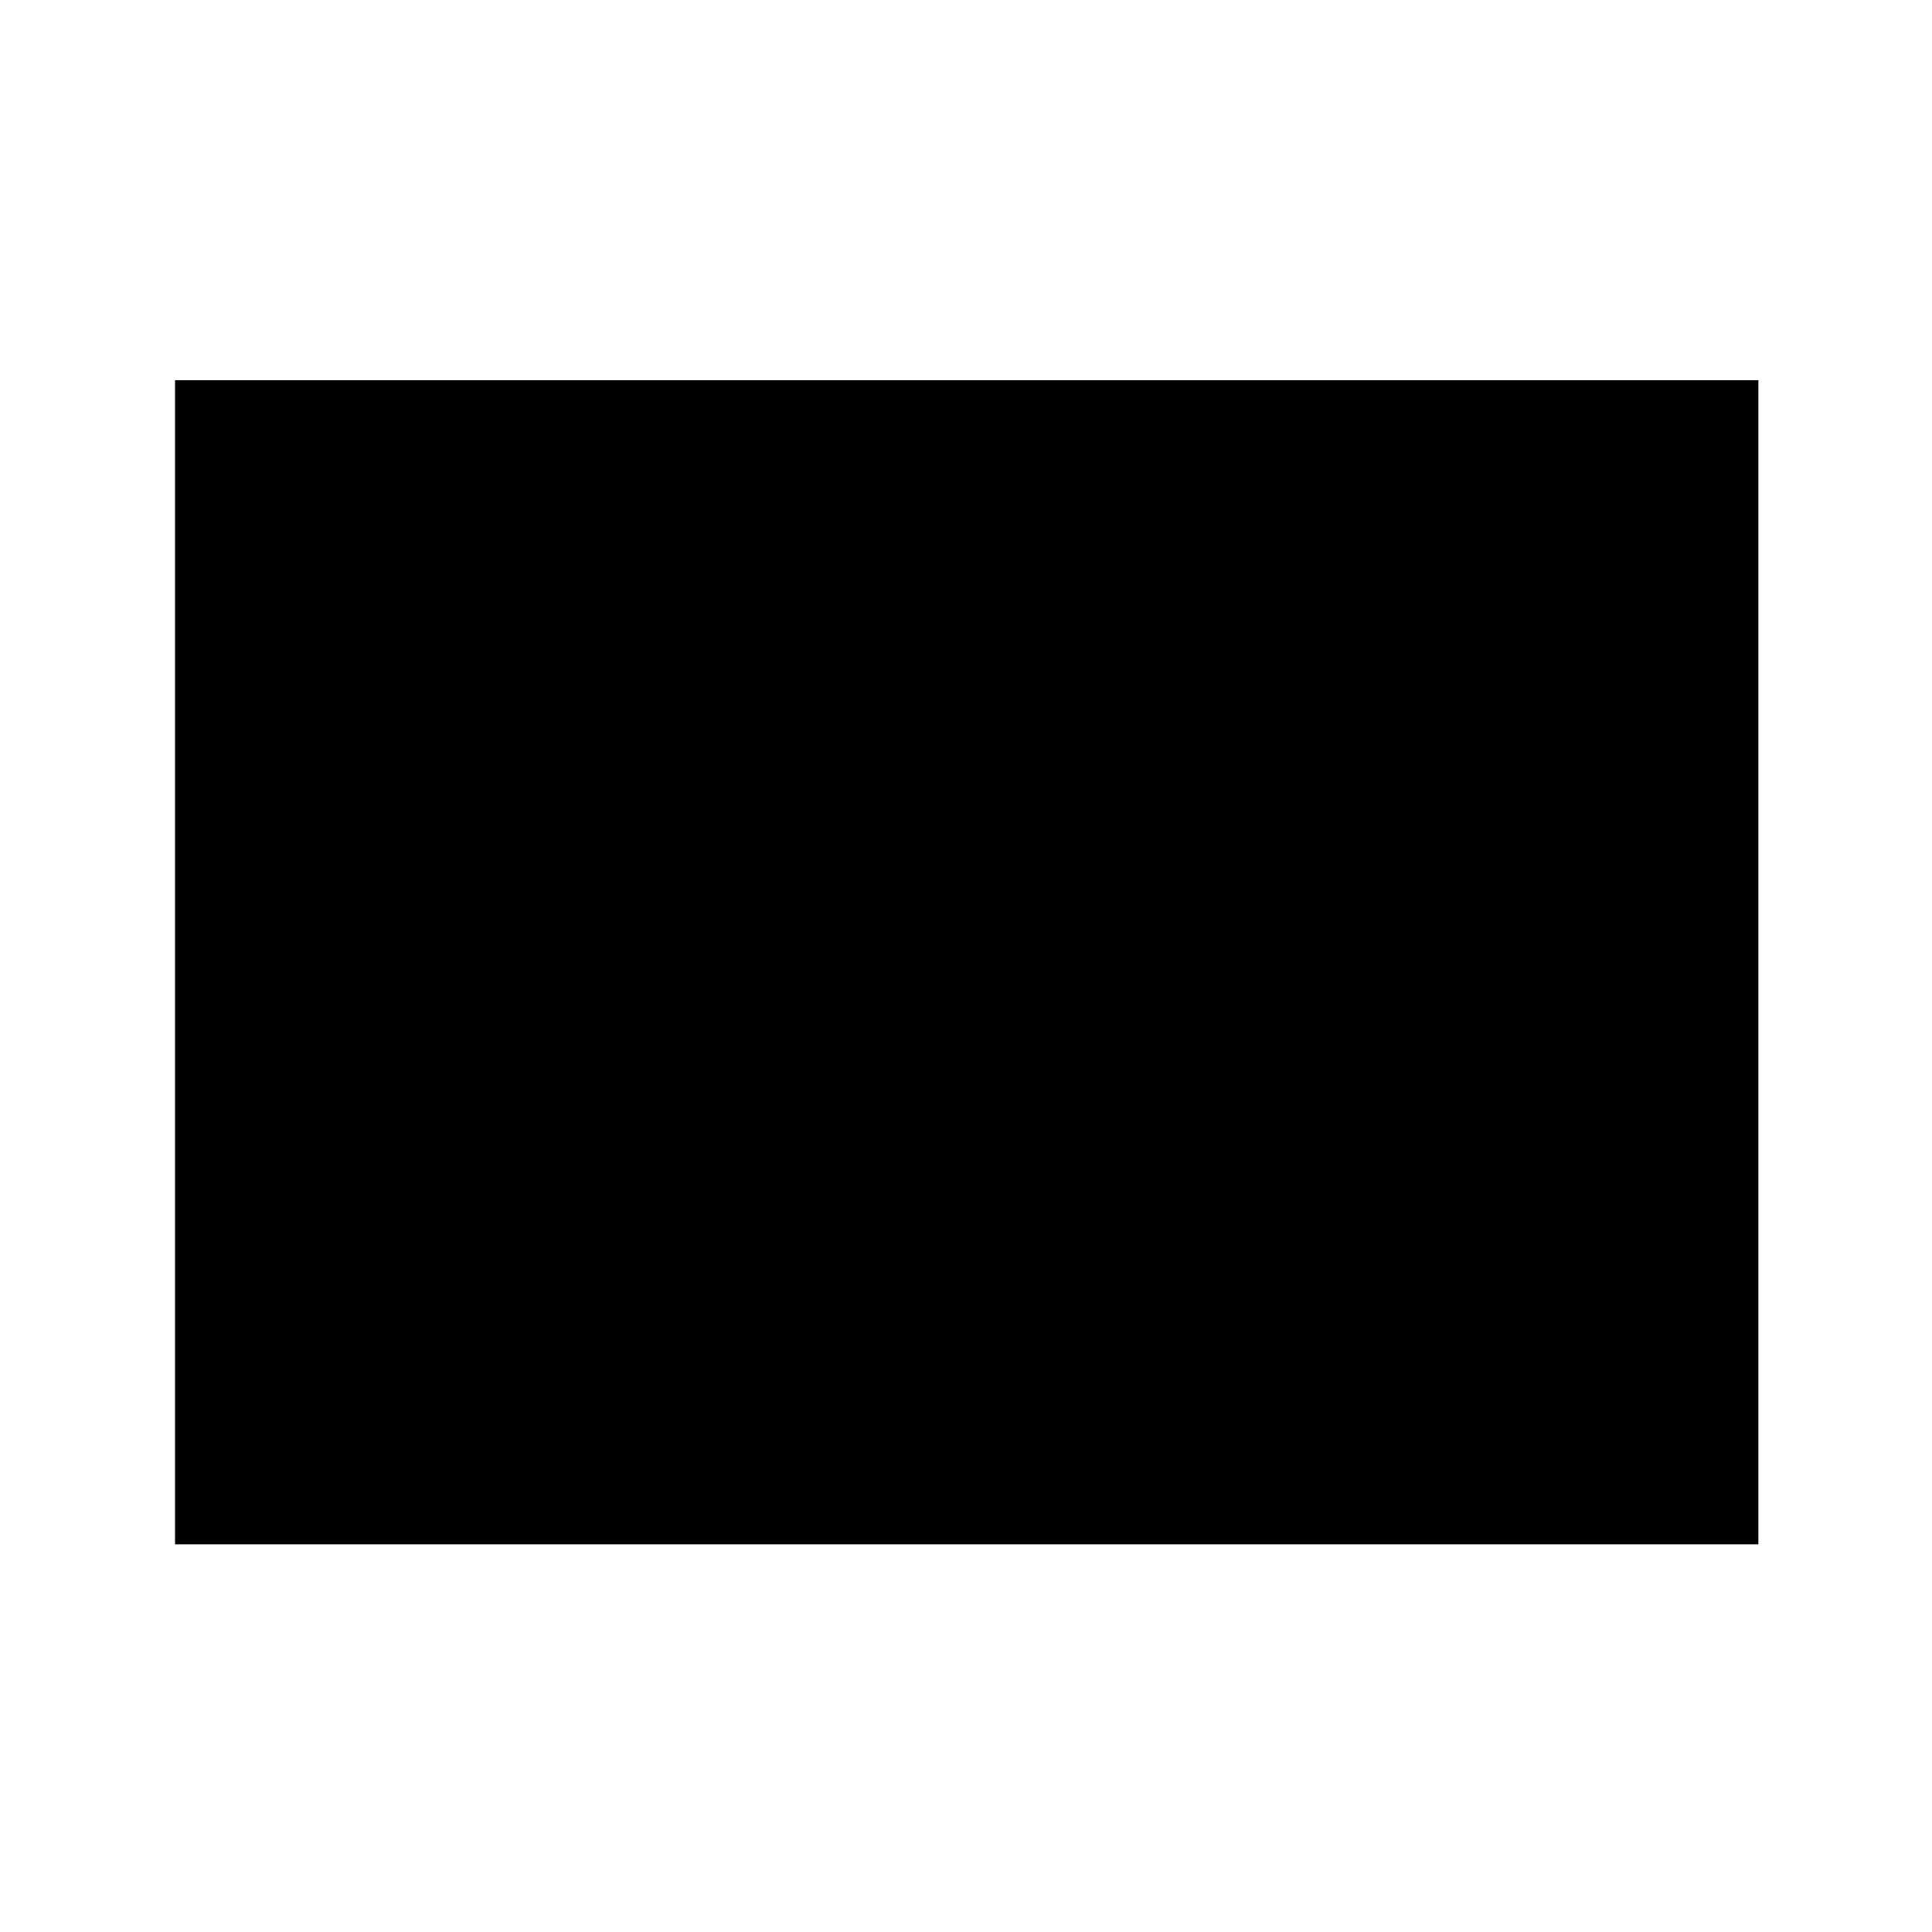<?xml version="1.0" encoding="utf-8"?>
<!-- Generator: Adobe Illustrator 25.0.1, SVG Export Plug-In . SVG Version: 6.00 Build 0)  -->
<svg version="1.1" id="Layer_1" xmlns="http://www.w3.org/2000/svg" xmlns:xlink="http://www.w3.org/1999/xlink" x="0px" y="0px"
	 viewBox="0 0 300 300" style="enable-background:new 0 0 300 300;" xml:space="preserve">
<style type="text/css">
	.st0{fill:#010101;}
	.st1{clip-path:url(#SVGID_3_);}
	.st2{clip-path:url(#SVGID_4_);}
	.st3{clip-path:url(#SVGID_6_);fill:#2BAEE4;}
</style>
<g>
	<g>
		<g>
			<path class="st0" d="M96.42,213.84l12.95-33.73h4.81l13.81,33.73h-5.08l-3.94-10.22h-14.11l-3.7,10.22H96.42z M106.15,199.99
				h11.43l-3.52-9.34c-1.08-2.84-1.87-5.17-2.4-7c-0.43,2.16-1.03,4.31-1.82,6.44L106.15,199.99z"/>
			<path class="st0" d="M131.56,213.84v-33.73h12.72c2.24,0,3.95,0.11,5.13,0.32c1.66,0.28,3.05,0.8,4.17,1.58
				c1.12,0.77,2.02,1.86,2.7,3.26c0.68,1.4,1.02,2.93,1.02,4.6c0,2.87-0.91,5.3-2.74,7.28s-5.12,2.98-9.89,2.98h-8.65v13.71H131.56z
				 M136.02,196.15h8.72c2.88,0,4.93-0.54,6.14-1.61c1.21-1.07,1.82-2.59,1.82-4.53c0-1.41-0.36-2.62-1.07-3.62
				c-0.71-1-1.66-1.67-2.82-1.99c-0.75-0.2-2.14-0.3-4.16-0.3h-8.63V196.15z"/>
			<path class="st0" d="M163.75,213.84v-33.73h4.46v33.73H163.75z"/>
			<path class="st0" d="M175.3,184.57v-4.81h4.44v3.79c0,2.06-0.24,3.54-0.71,4.44c-0.66,1.24-1.69,2.18-3.08,2.81l-1.01-1.63
				c0.83-0.34,1.45-0.87,1.85-1.6c0.41-0.73,0.63-1.73,0.68-3H175.3z"/>
			<path class="st0" d="M183.51,206.55l4.09-0.64c0.23,1.64,0.87,2.9,1.92,3.77c1.05,0.88,2.52,1.31,4.4,1.31
				c1.9,0,3.31-0.39,4.23-1.16s1.38-1.68,1.38-2.73c0-0.94-0.41-1.67-1.22-2.21c-0.57-0.37-1.98-0.84-4.23-1.4
				c-3.04-0.77-5.14-1.43-6.32-1.99c-1.17-0.56-2.06-1.34-2.67-2.32c-0.61-0.99-0.91-2.08-0.91-3.28c0-1.09,0.25-2.1,0.75-3.03
				c0.5-0.93,1.18-1.7,2.04-2.31c0.64-0.48,1.52-0.88,2.64-1.21c1.11-0.33,2.3-0.5,3.58-0.5c1.92,0,3.6,0.28,5.05,0.83
				c1.45,0.55,2.52,1.3,3.21,2.24c0.69,0.94,1.17,2.21,1.43,3.79l-4.05,0.55c-0.18-1.26-0.72-2.24-1.6-2.95
				c-0.88-0.71-2.13-1.06-3.74-1.06c-1.9,0-3.26,0.31-4.07,0.94c-0.81,0.63-1.22,1.37-1.22,2.21c0,0.54,0.17,1.02,0.51,1.45
				c0.34,0.45,0.87,0.81,1.59,1.11c0.41,0.15,1.64,0.51,3.66,1.06c2.93,0.78,4.97,1.42,6.13,1.92c1.16,0.5,2.07,1.22,2.73,2.17
				c0.66,0.95,0.99,2.13,0.99,3.54c0,1.38-0.4,2.68-1.21,3.9c-0.81,1.22-1.97,2.16-3.49,2.83c-1.52,0.67-3.24,1-5.16,1
				c-3.18,0-5.59-0.66-7.26-1.98C185.03,211.1,183.97,209.14,183.51,206.55z"/>
		</g>
	</g>
	<g>
		<defs>
			<polygon id="SVGID_1_" points="27.18,239.8 273.04,239.8 273.04,59.03 27.18,59.03 27.18,239.8 			"/>
		</defs>
		<defs>
			<polygon id="SVGID_2_" points="27.18,59.03 273.04,59.03 273.04,239.8 27.18,239.8 27.18,59.03 			"/>
		</defs>
		<clipPath id="SVGID_3_">
			<use xlink:href="#SVGID_1_"  style="overflow:visible;"/>
		</clipPath>
		<clipPath id="SVGID_4_" class="st1">
			<use xlink:href="#SVGID_2_"  style="overflow:visible;"/>
		</clipPath>
		<g class="st2">
			<defs>
				<polygon id="SVGID_5_" points="27.18,239.8 273.04,239.8 273.04,59.03 27.18,59.03 27.18,239.8 				"/>
			</defs>
			<clipPath id="SVGID_6_">
				<use xlink:href="#SVGID_5_"  style="overflow:visible;"/>
			</clipPath>
			<path class="st3" d="M256.08,149.77c-13.82,6.8-17.42,18.24-17.94,31.23c-0.41,10.31-0.52,20.61-0.93,30.81
				c-0.31,7.32-3.09,10.62-9.69,10.82c-8.25,0.31-8.45-0.93-8.35,9.17c0,1.34-0.1,2.78,0.21,4.12c0.31,0.93,1.13,2.16,1.96,2.47
				c12.27,4.12,27.84-4.64,30.62-17.52c1.24-5.77,1.55-11.85,1.86-17.83c0.62-9.89,0.62-19.89,1.44-29.78
				c0.62-7.21,4.33-12.99,11.86-14.43c4.85-0.93,6.39-2.99,5.77-7.52c-0.21-1.55-0.21-3.09,0-4.64c0.41-3.4-1.03-4.84-4.43-5.36
				c-7.11-1.13-11.24-5.67-12.68-12.47c-0.93-4.12-1.24-8.45-1.34-12.78c-0.52-10.41-0.31-20.92-1.24-31.33
				c-1.24-15.15-10.31-23.29-25.36-23.5c-8.66-0.21-8.45-0.21-8.76,8.55c-0.1,4.95,0.82,7.52,6.7,7.42
				c8.15-0.21,11.03,2.99,11.44,11.23c0.41,9.58,0.72,19.17,0.93,28.86C238.24,130.71,241.64,142.56,256.08,149.77L256.08,149.77z
				 M46.05,150.29c12.48-10.92,14.02-12.78,15.88-21.95c1.03-5.15,1.24-10.51,1.55-15.87c0.41-8.86,0.31-17.83,1.03-26.69
				c0.52-6.18,3.3-8.24,9.38-8.86c8.25-0.82,8.25-0.82,8.15-9.17c0-1.34,0.21-2.78-0.1-4.12c-0.31-0.93-1.13-2.16-2.06-2.47
				c-12.17-3.71-26.91,4.33-30.31,16.7c-1.34,4.95-1.86,10.1-2.17,15.25c-0.62,10.1-0.62,20.2-1.13,30.3
				c-0.52,10.51-4.54,15.15-14.74,18.24c-1.34,0.41-2.78,2.37-3.09,3.81c-0.41,2.99-0.41,6.18,0,9.28c0.21,1.24,1.75,3.19,2.78,3.3
				c10.21,1.03,14.85,10.41,15.05,19.17c0.41,12.88,0.82,25.66,1.86,38.54c1.44,18.04,14.13,24.32,30.83,22.98
				c0.82-0.1,2.17-0.52,2.27-0.82c0.31-4.23,0.82-8.55,0.21-12.68c-0.1-1.03-4.23-1.86-6.5-2.06c-7.63-0.62-10-2.68-10.93-10.2
				c-0.31-2.37-0.41-4.74-0.41-7.21c-0.21-8.04,0-16.18-0.41-24.22C62.55,168.53,59.25,156.89,46.05,150.29L46.05,150.29z
				 M150.81,132.36c-9.38,0.1-17.12,7.94-17.12,17.52c0,9.69,8.04,17.73,17.53,17.62c9.38-0.21,17.32-8.14,17.32-17.52
				C168.64,140.4,160.4,132.25,150.81,132.36L150.81,132.36z M100.29,132.36c-9.38,0-17.32,8.14-17.22,17.62
				c0,9.48,8.04,17.52,17.42,17.42c9.38-0.1,17.53-8.04,17.63-17.31C118.12,140.6,109.88,132.36,100.29,132.36L100.29,132.36z
				 M184.32,149.67c-0.1,9.69,7.42,17.52,16.91,17.73c9.49,0.21,17.84-8.04,17.84-17.62c0-9.38-8.04-17.42-17.42-17.52
				C192.26,132.25,184.42,140.09,184.32,149.67L184.32,149.67z"/>
		</g>
	</g>
</g>
</svg>
